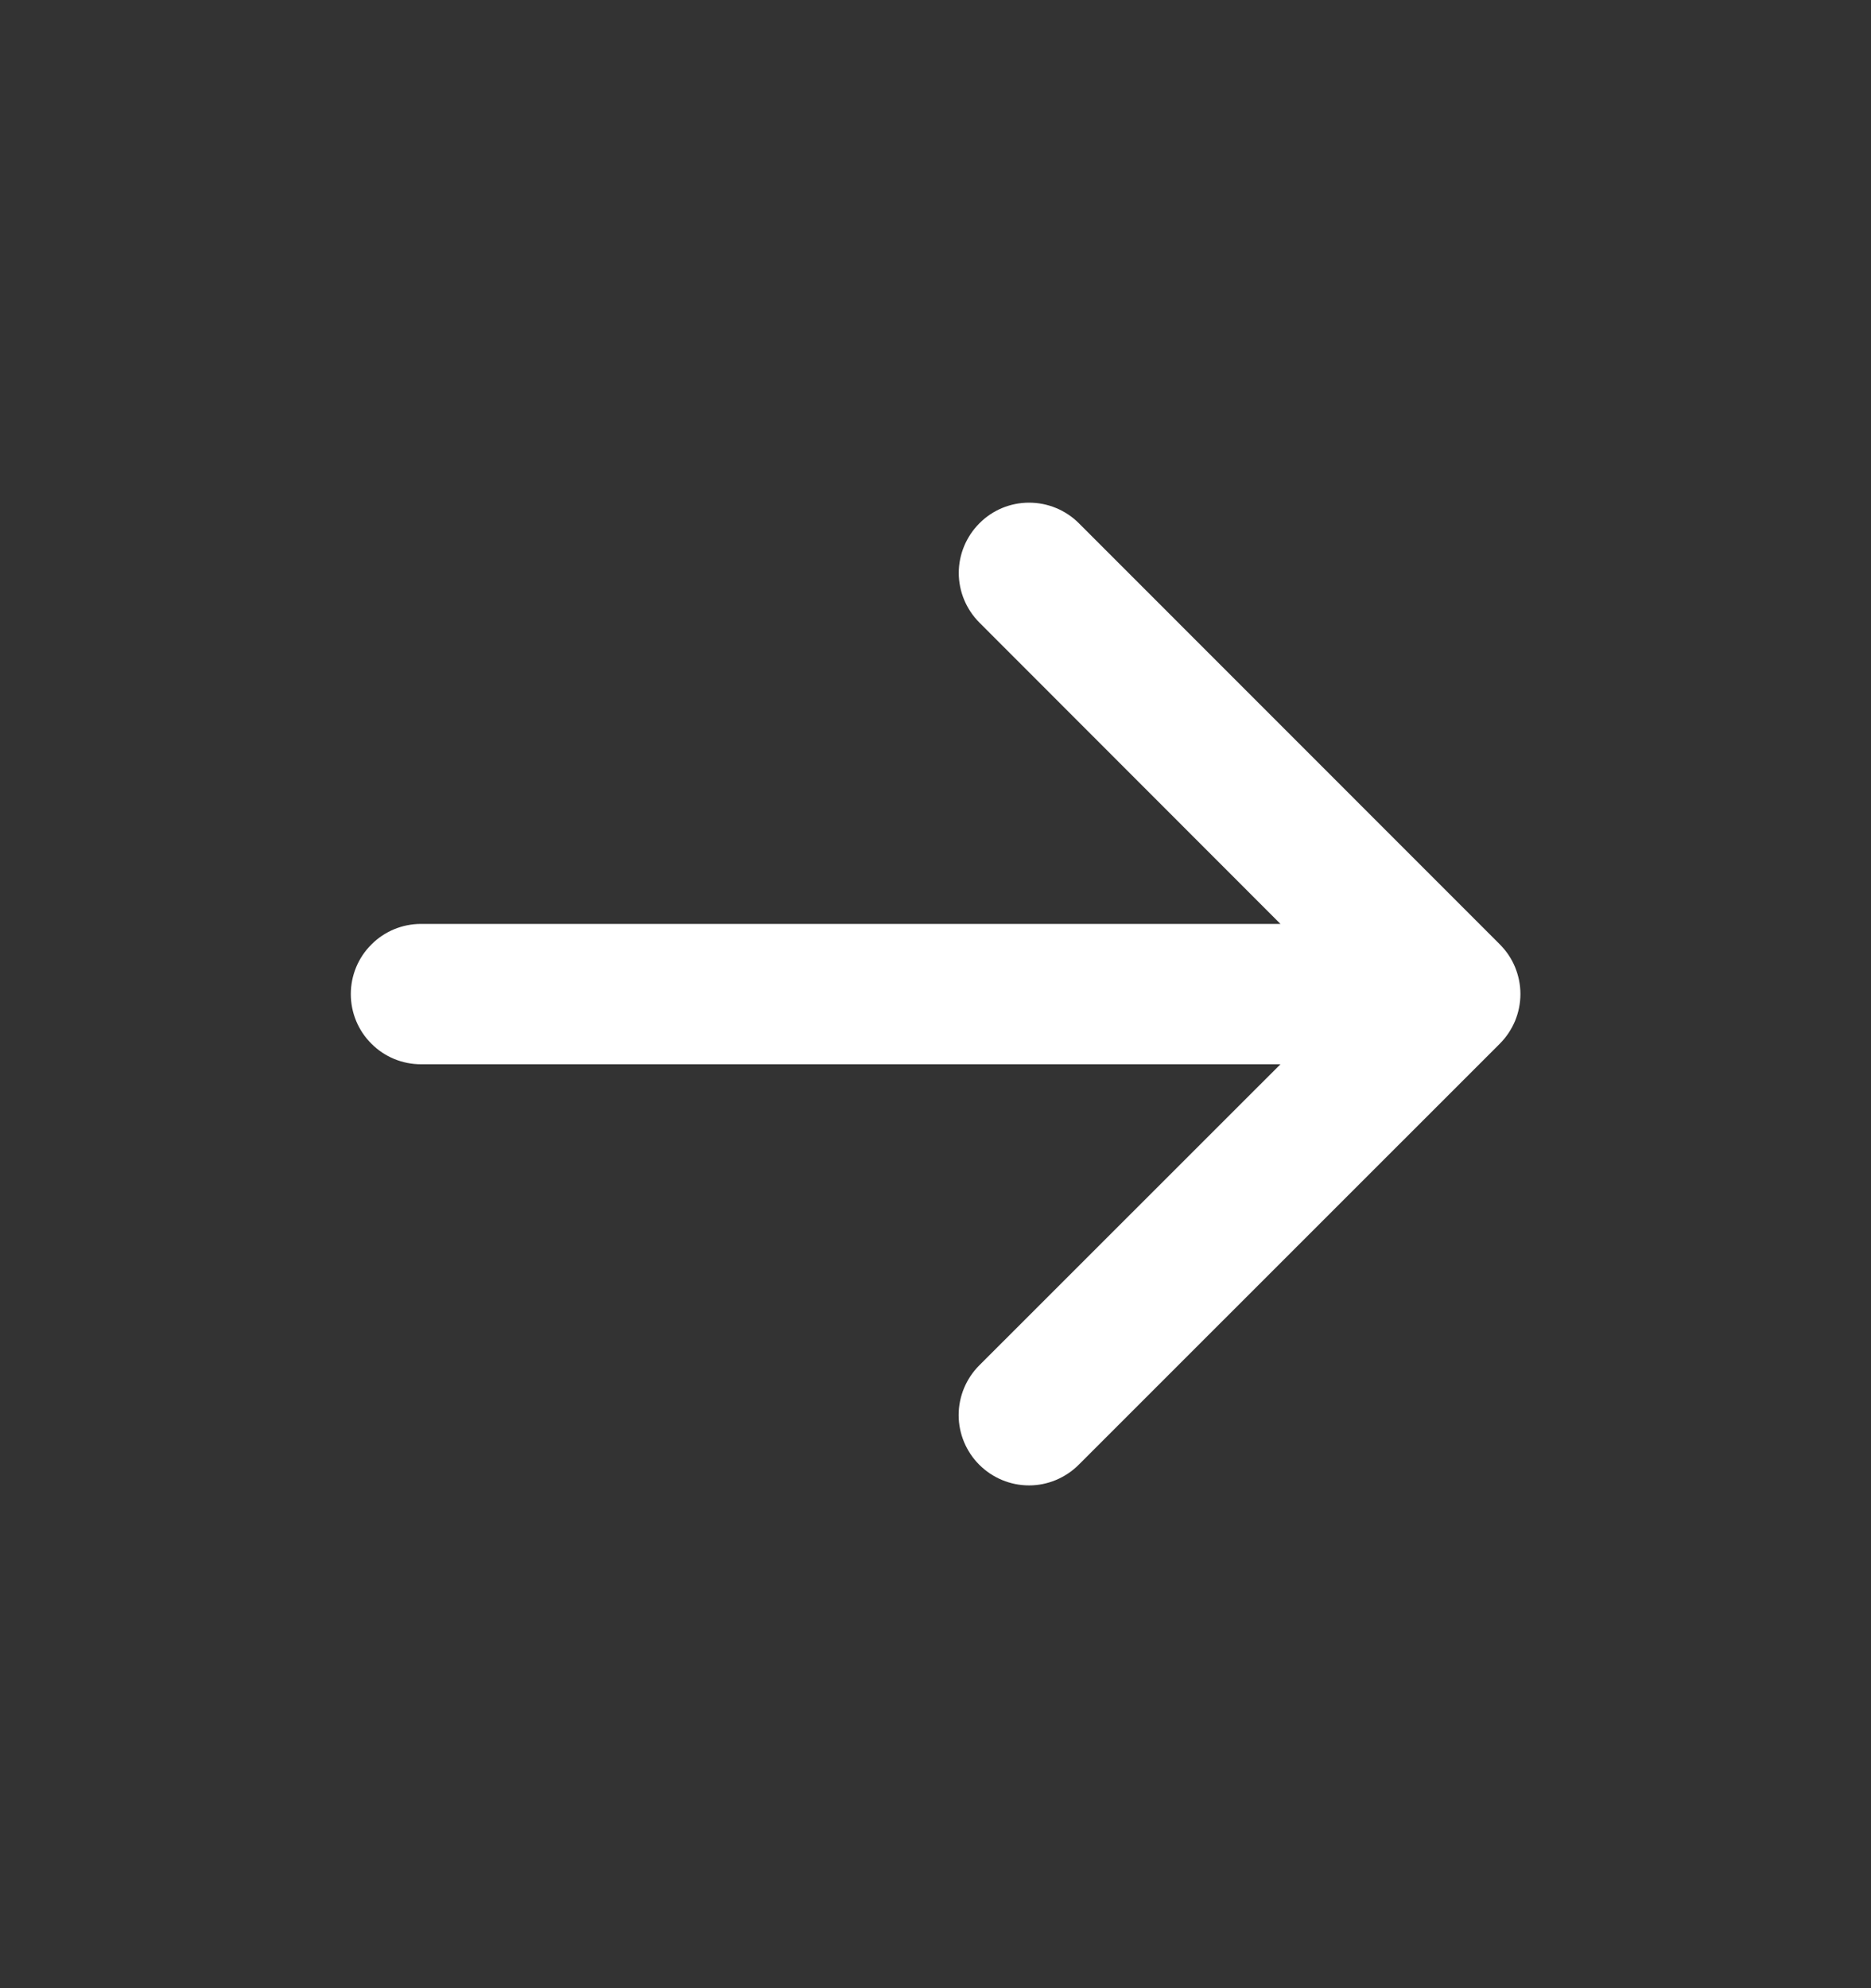 <svg width="16" height="17" viewBox="0 0 16 17" fill="none" xmlns="http://www.w3.org/2000/svg">
<rect x="0" y="0" width="16" height="17" fill="#333333" stroke="none"/>
<path d="M12.825 8.925L9.225 12.524C9.112 12.637 8.959 12.701 8.8 12.701C8.64 12.701 8.487 12.637 8.374 12.524C8.262 12.412 8.198 12.259 8.198 12.1C8.198 11.94 8.262 11.787 8.374 11.675L10.95 9.1H3.6C3.441 9.1 3.288 9.037 3.176 8.924C3.063 8.812 3 8.659 3 8.5C3 8.341 3.063 8.188 3.176 8.076C3.288 7.963 3.441 7.9 3.6 7.9H10.95L8.376 5.324C8.263 5.211 8.199 5.058 8.199 4.899C8.199 4.74 8.263 4.587 8.376 4.474C8.488 4.361 8.641 4.298 8.8 4.298C8.96 4.298 9.113 4.361 9.226 4.474L12.825 8.074C12.881 8.13 12.926 8.196 12.956 8.269C12.986 8.342 13.002 8.42 13.002 8.499C13.002 8.579 12.986 8.657 12.956 8.73C12.925 8.803 12.881 8.869 12.825 8.925Z" fill="white"/>
</svg>
